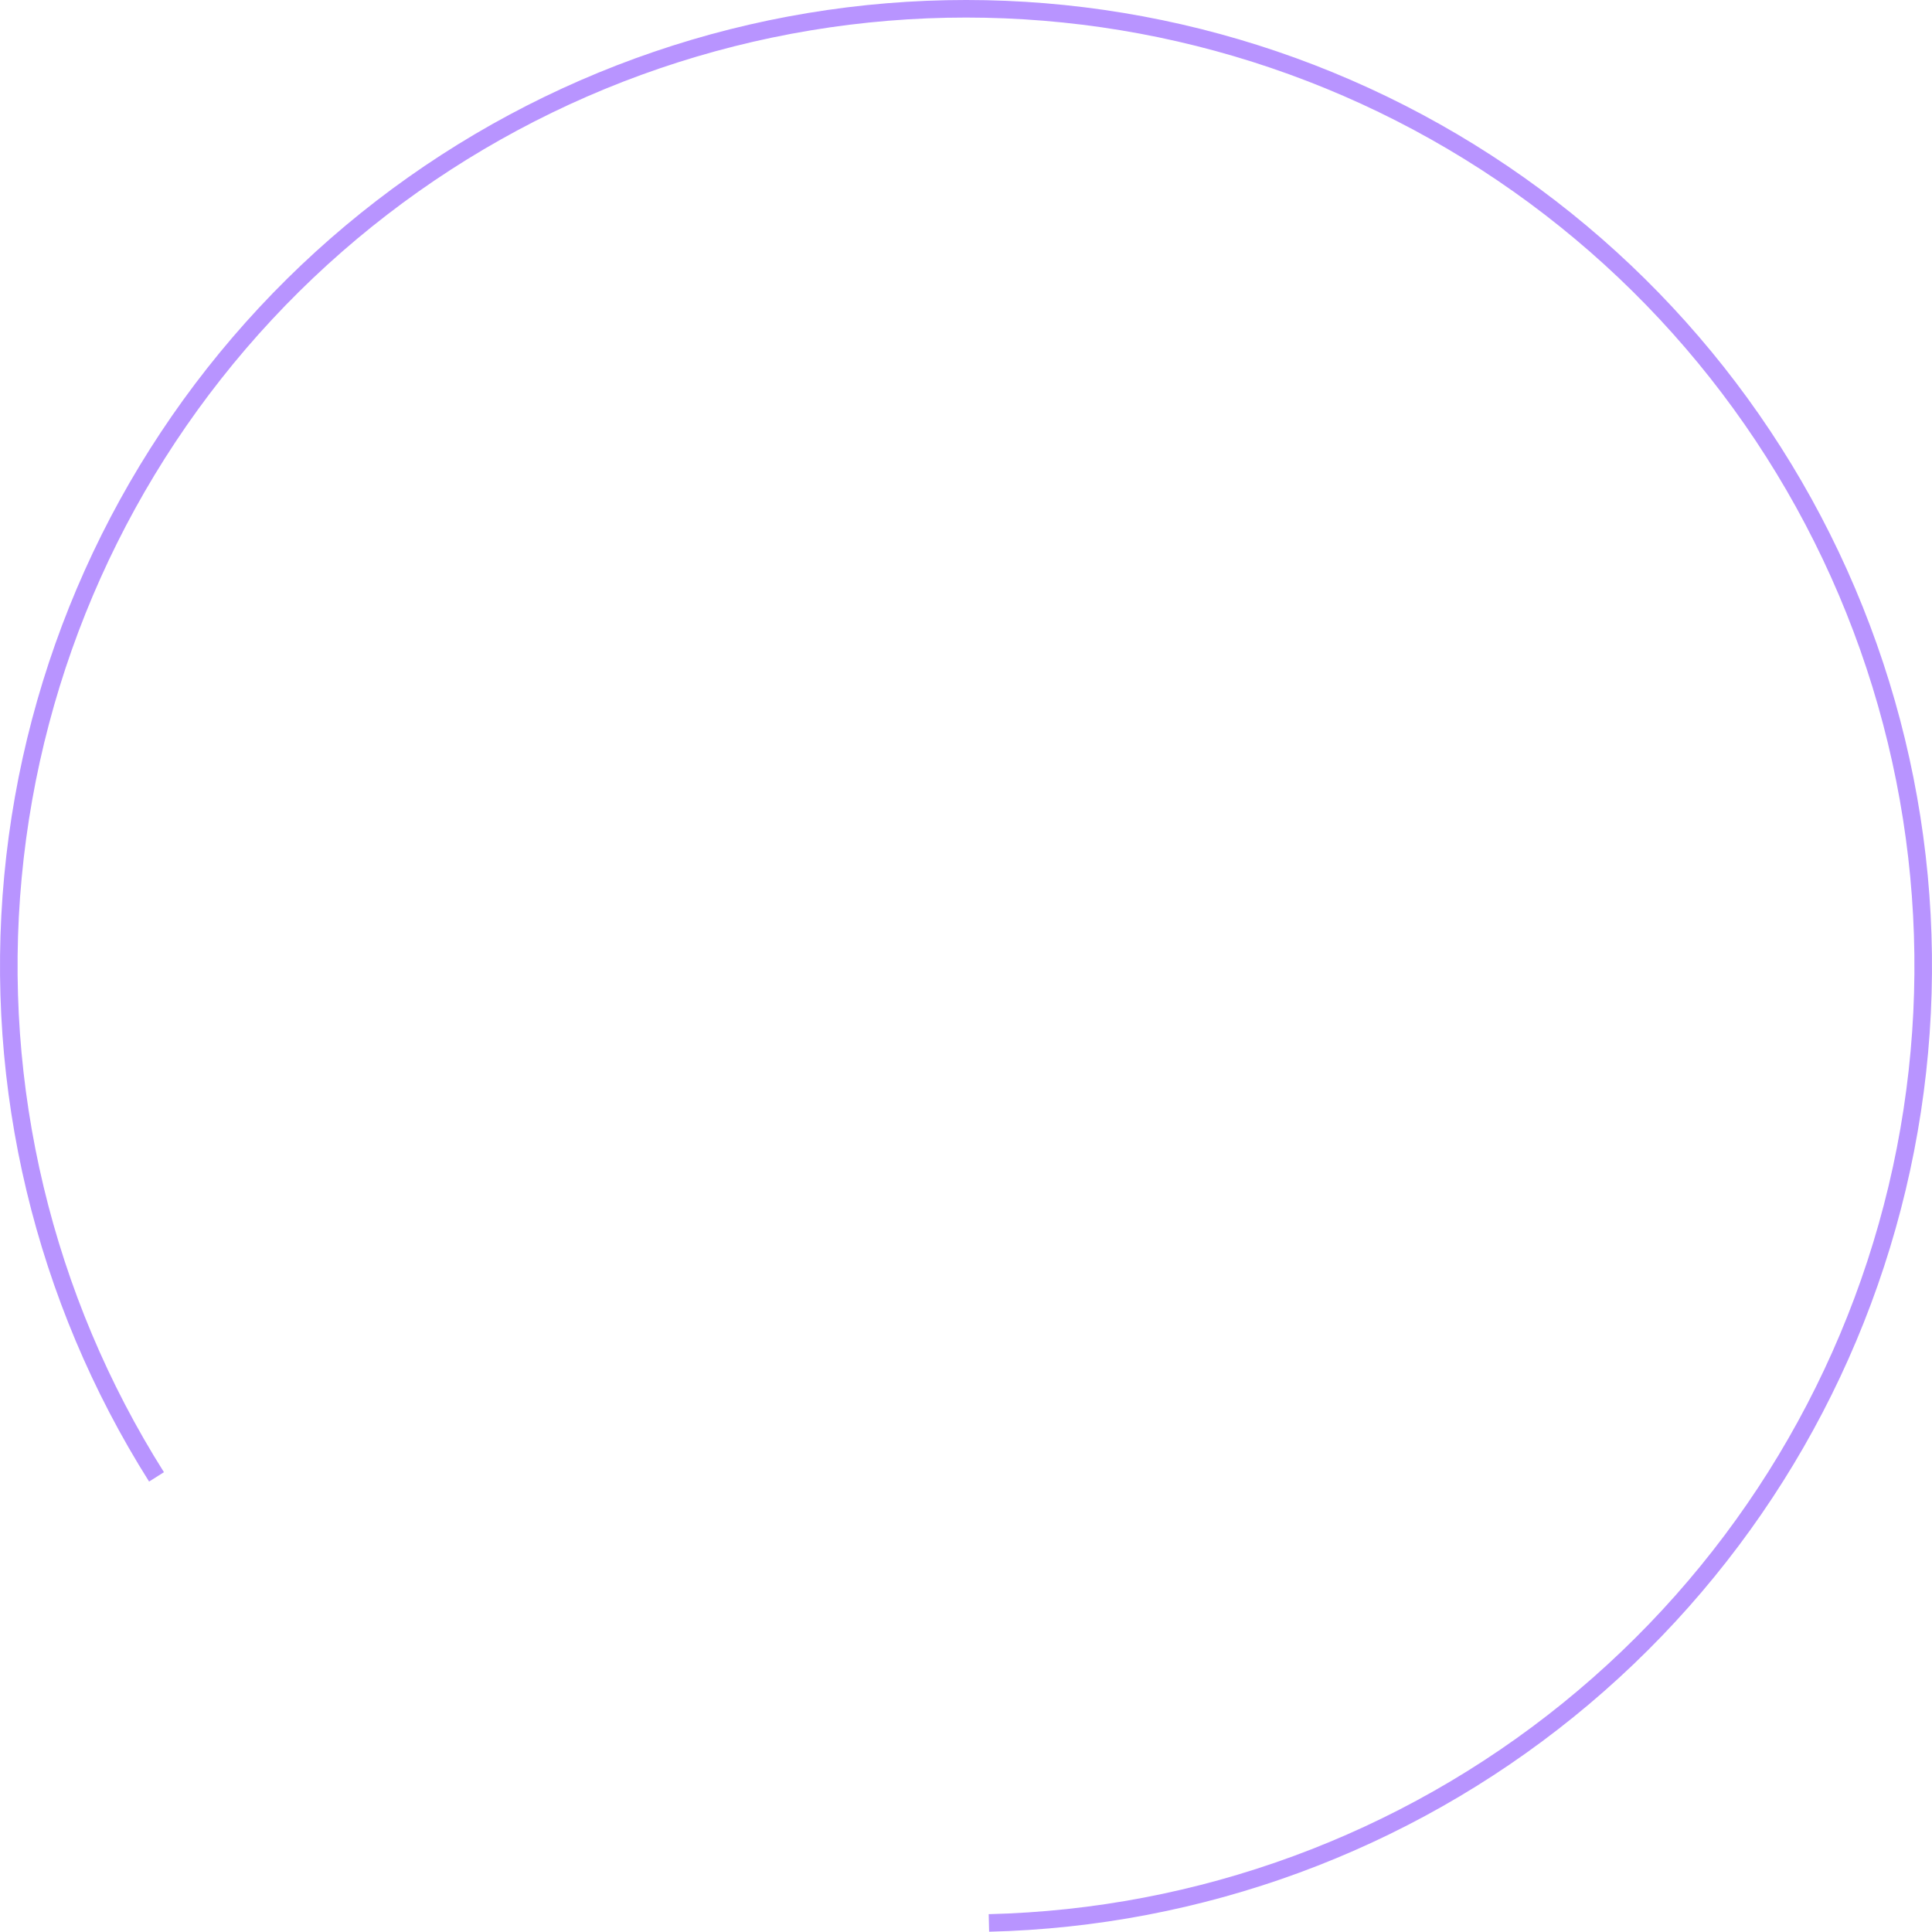 <svg width="660" height="660" viewBox="0 0 660 660" fill="none" xmlns="http://www.w3.org/2000/svg">
<path d="M53.468 504.525C14.934 443.468 -2.31 371.374 4.427 299.489C11.163 227.604 41.502 159.969 90.709 107.135C139.917 54.3 205.227 19.237 276.453 7.414C347.678 -4.409 420.814 7.673 484.453 41.776C548.092 75.878 598.655 130.084 628.255 195.937C657.856 261.79 664.829 335.589 648.088 405.821C631.347 476.054 591.833 538.771 535.709 584.191C479.584 629.61 410.006 655.178 337.827 656.906" stroke="#B894FF" stroke-width="6"/>
</svg>
